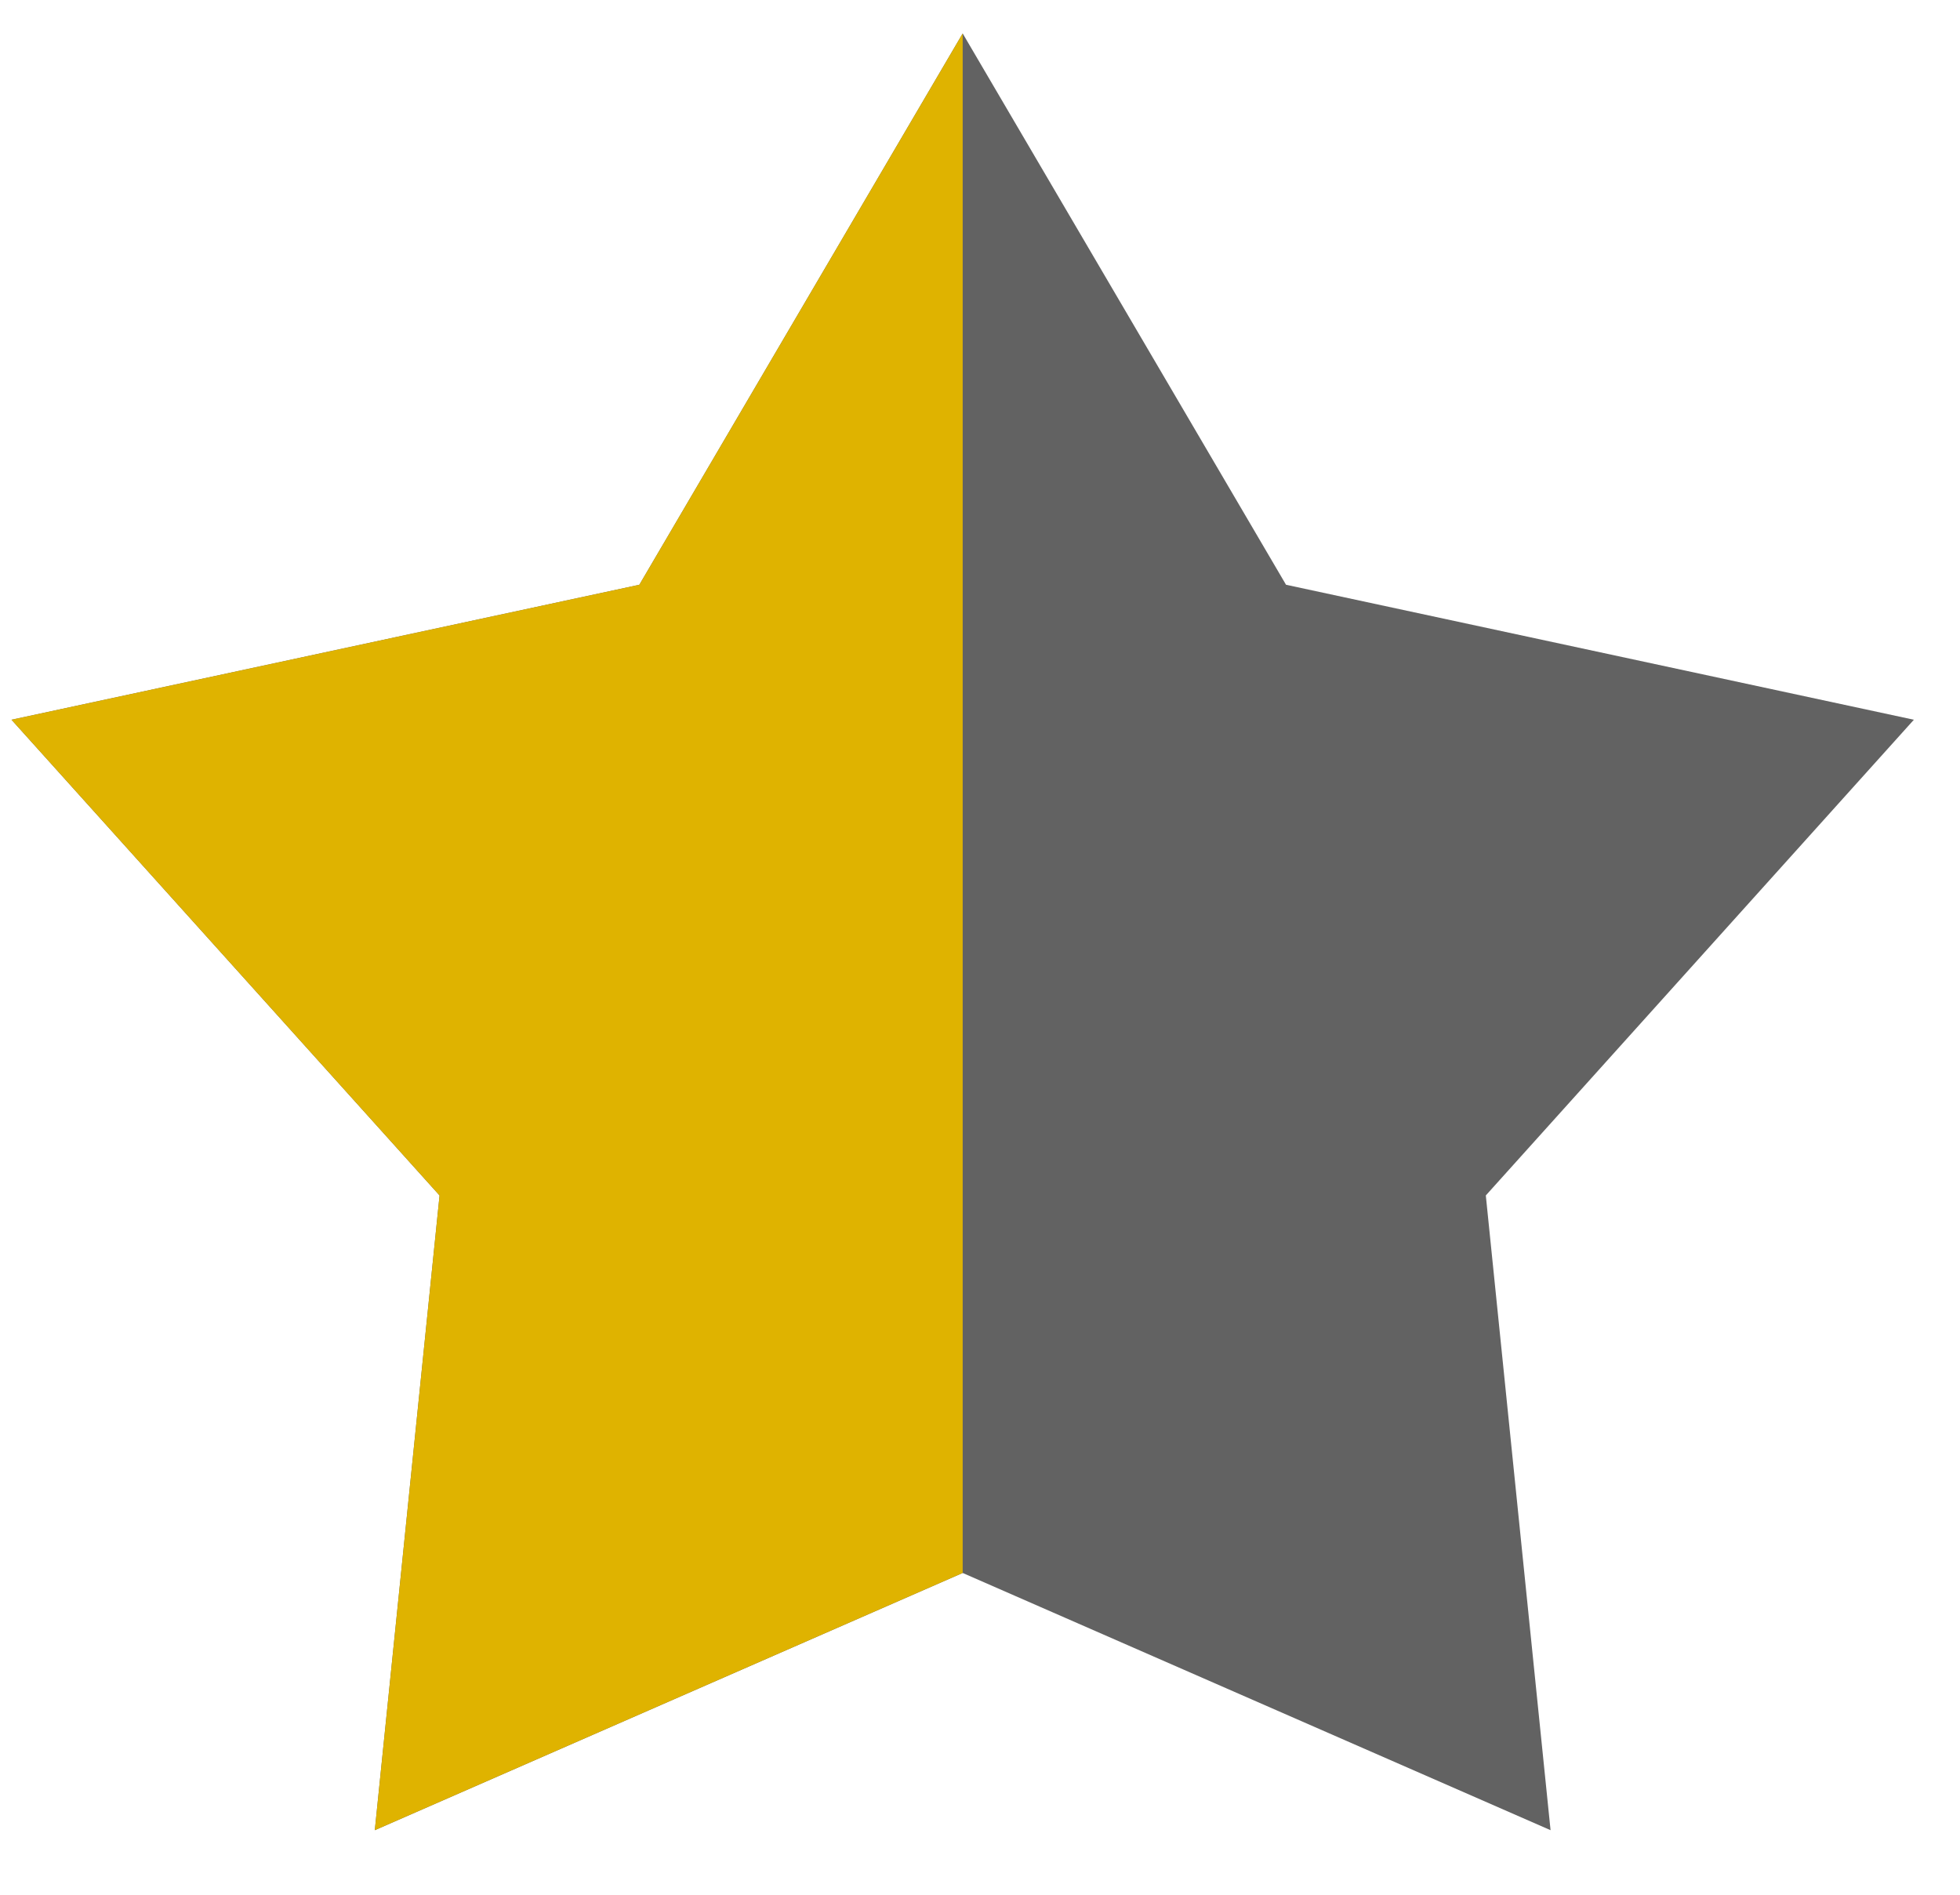 <svg width="30" height="29" viewBox="0 0 30 29" fill="none" xmlns="http://www.w3.org/2000/svg">
<g id="Star">
<path id="Star_2" d="M14.735 0.512L19.684 8.95L29.294 11.016L22.742 18.297L23.733 28.012L14.735 24.075L5.737 28.012L6.728 18.297L0.176 11.016L9.786 8.95L14.735 0.512Z" fill="#626262"/>
<path id="Star_3" d="M5.737 28.012L14.735 24.075V0.512L9.786 8.95L0.176 11.016L6.728 18.297L5.737 28.012Z" fill="#DFB300"/>
</g>
</svg>
